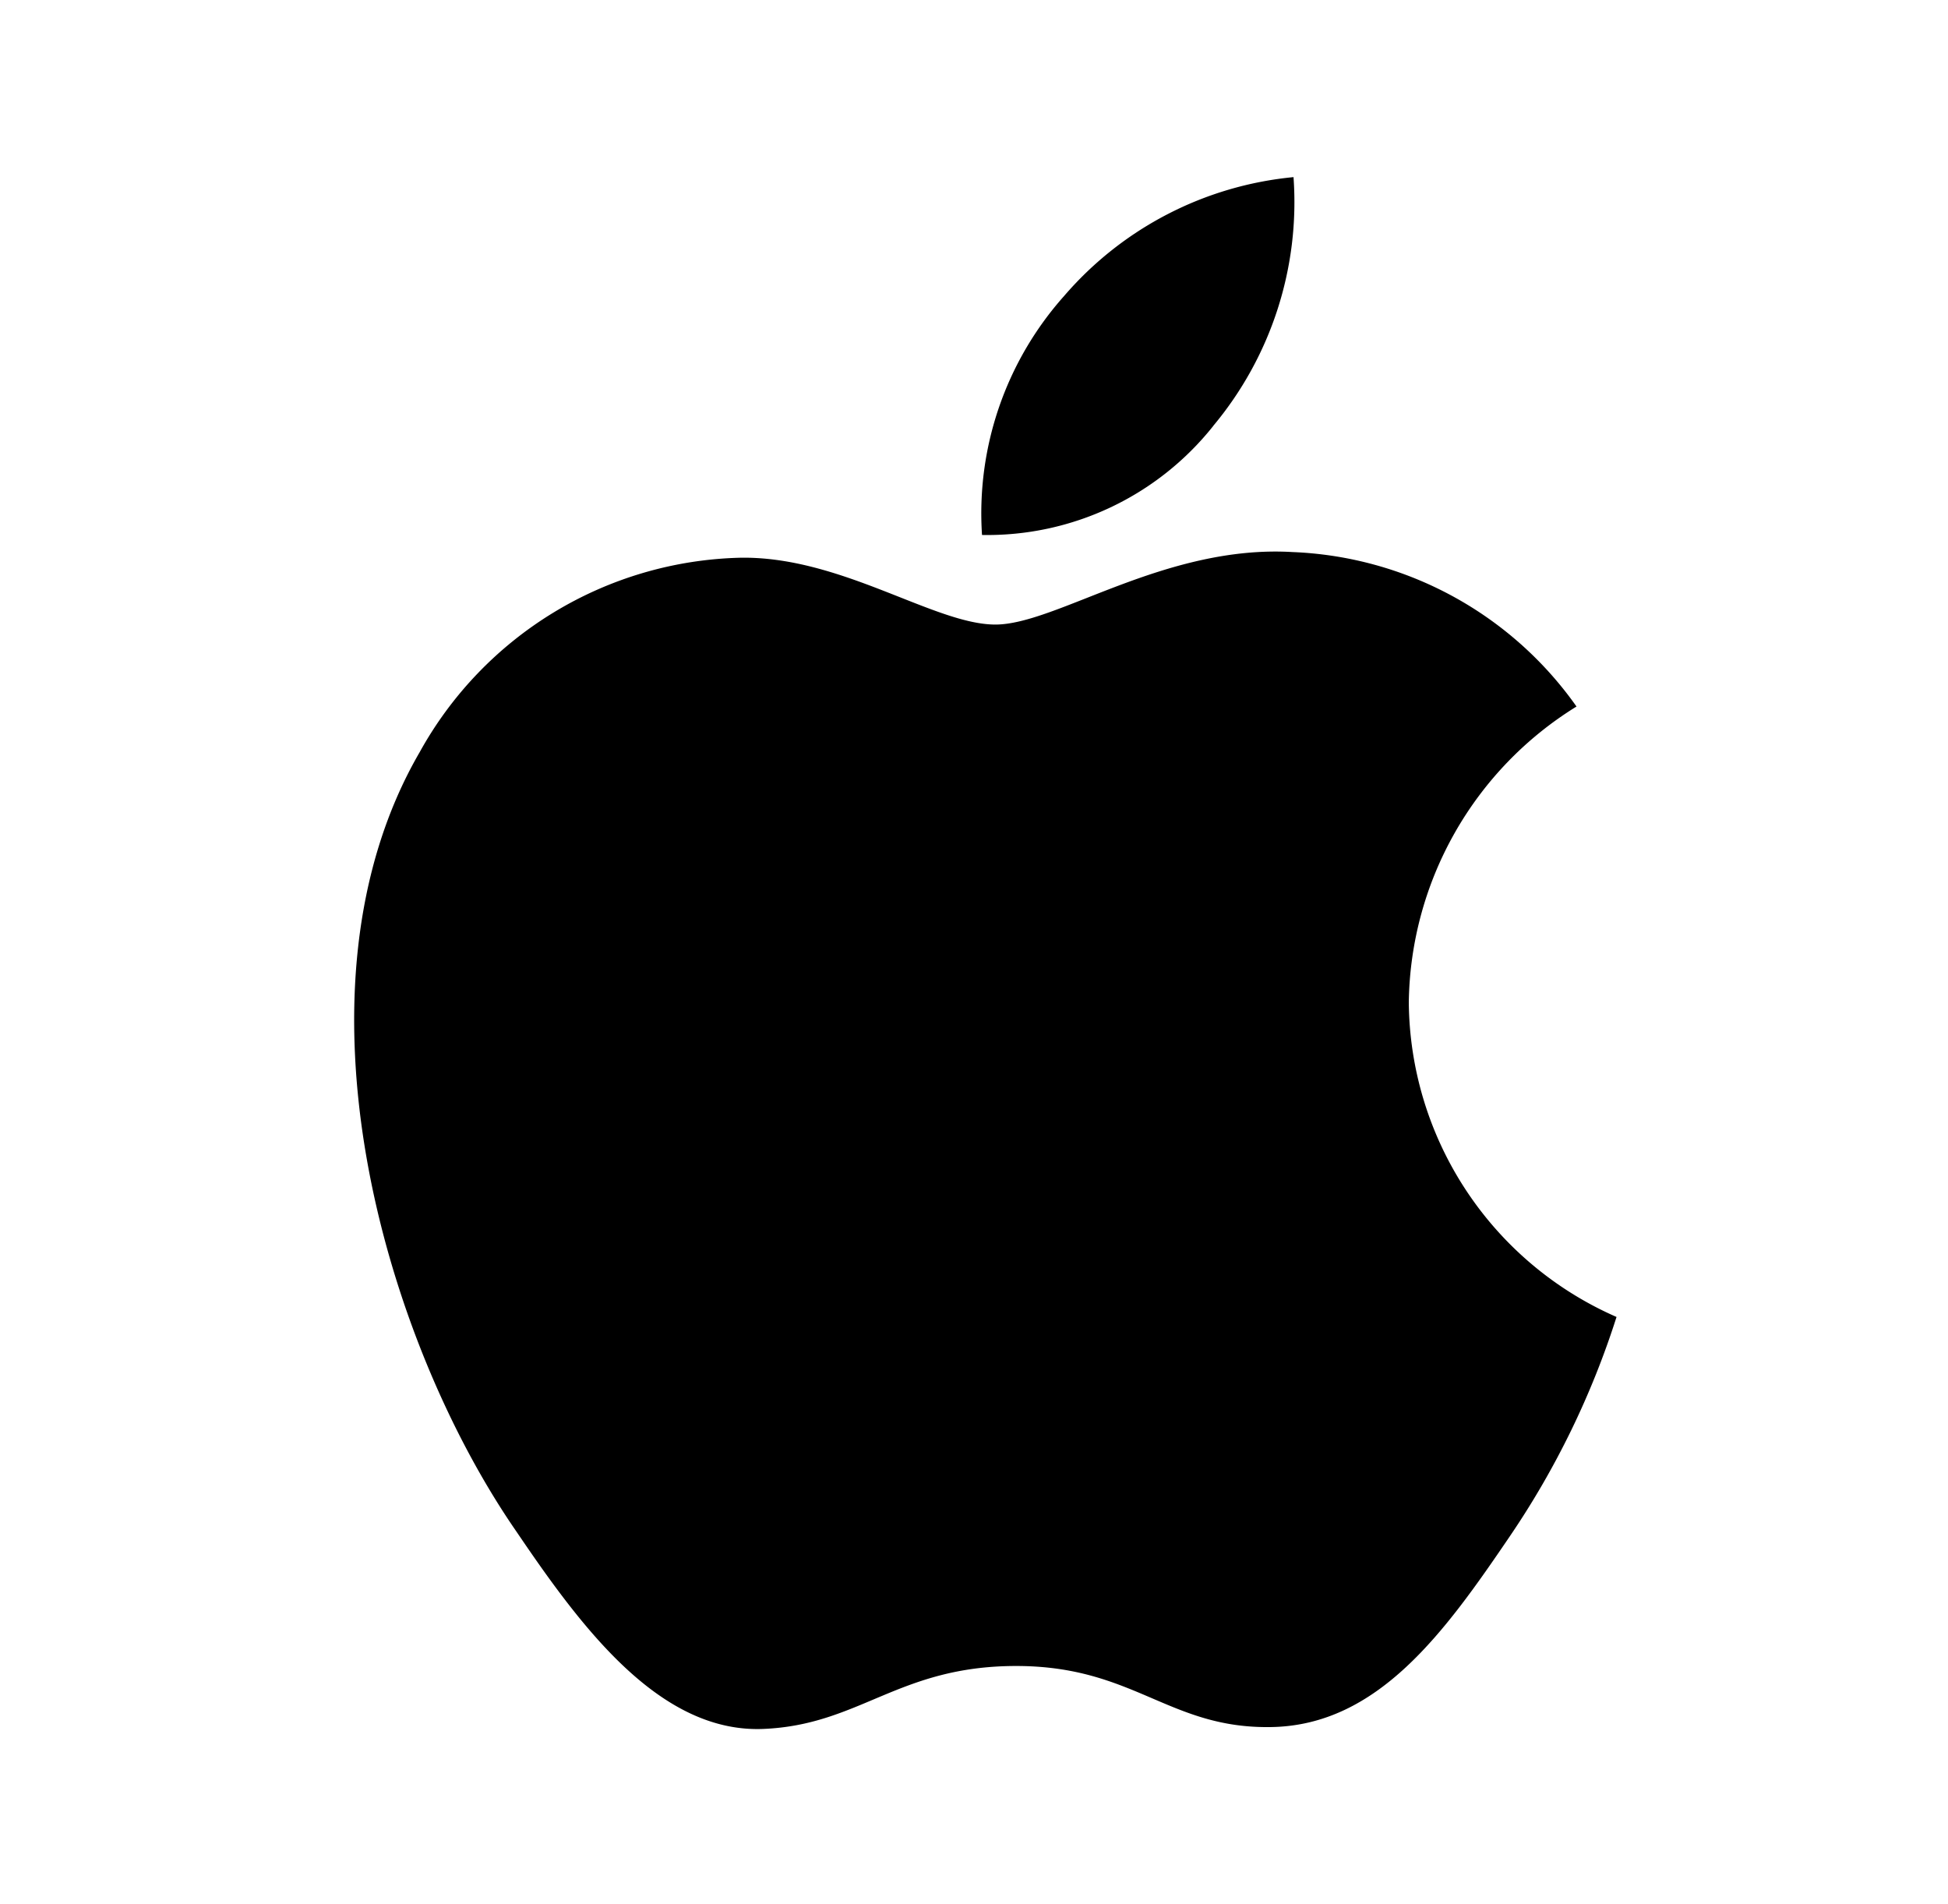 <svg xmlns="http://www.w3.org/2000/svg" width="44" height="43" viewBox="0 0 44 43">
  <g id="Group_283" data-name="Group 283" transform="translate(-829 -769)">
    <rect id="Rectangle_483" data-name="Rectangle 483" width="44" height="43" transform="translate(829 769)" fill="#fff"/>
    <g id="apple-developer-brandmark" transform="translate(837 773)">
      <g id="XMLID_5_">
        <path id="XMLID_14_" d="M24.682,5.617A7.879,7.879,0,0,0,26.495,0a7.813,7.813,0,0,0-5.179,2.681,7.376,7.376,0,0,0-1.857,5.4,6.519,6.519,0,0,0,5.223-2.462" transform="translate(-5.278)"/>
        <path id="XMLID_6_" d="M21.7,11.323c-2.885-.172-5.337,1.637-6.715,1.637s-3.488-1.551-5.769-1.509A8.507,8.507,0,0,0,1.98,15.844c-3.1,5.342-.818,13.267,2.2,17.618C5.64,35.615,7.4,37.985,9.729,37.9c2.2-.086,3.057-1.422,5.727-1.422S18.9,37.9,21.223,37.857c2.411-.043,3.918-2.154,5.382-4.308a19.122,19.122,0,0,0,2.41-4.953,7.823,7.823,0,0,1-4.692-7.108,7.974,7.974,0,0,1,3.788-6.677A8.247,8.247,0,0,0,21.7,11.323" transform="translate(-0.502 -2.856)"/>
      </g>
    </g>
  </g>
</svg>
